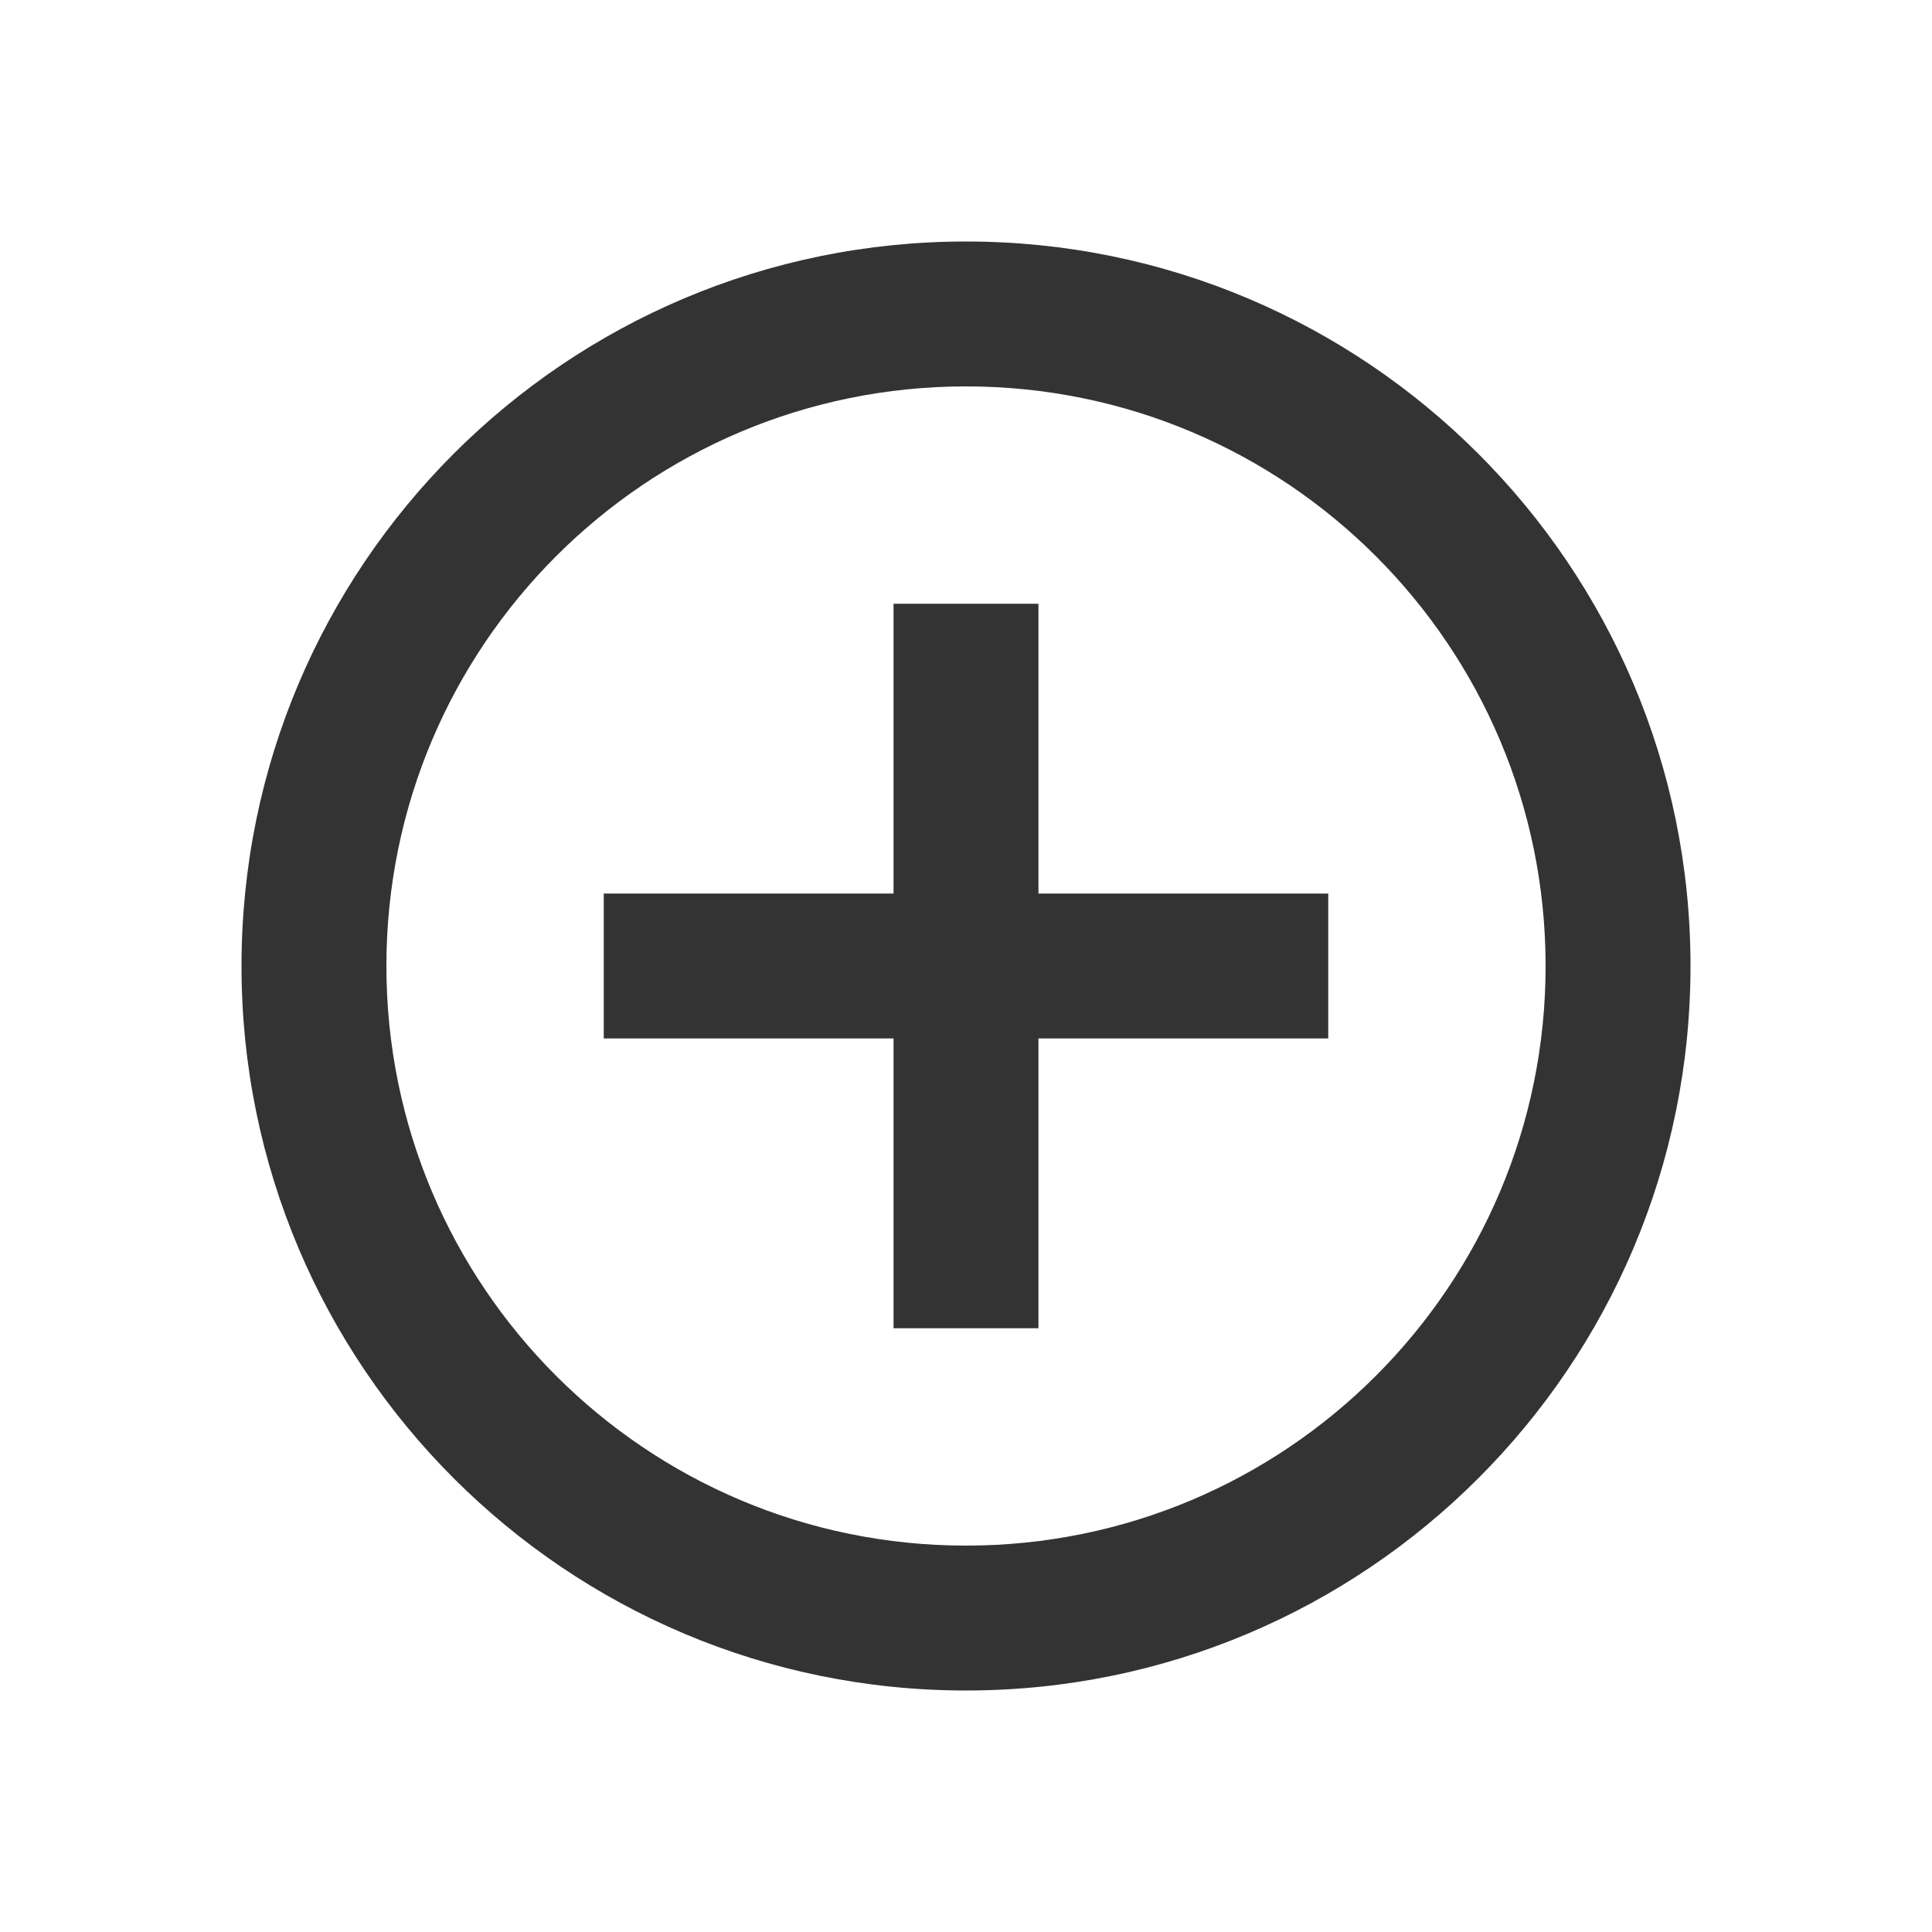 <?xml version="1.0" standalone="no"?><!DOCTYPE svg PUBLIC "-//W3C//DTD SVG 1.1//EN" "http://www.w3.org/Graphics/SVG/1.1/DTD/svg11.dtd"><svg class="icon" width="200px" height="200.00px" viewBox="0 0 1024 1024" version="1.1" xmlns="http://www.w3.org/2000/svg"><path fill="#333333" d="M320 473.6l384 0 0 76.8-384 0L320 473.6zM473.6 320l76.8 0 0 384-76.8 0L473.6 320zM512 128c-212.07 0-384 171.93-384 384s171.93 384 384 384 384-171.93 384-384S724.07 128 512 128zM512 819.2c-169.677 0-307.2-137.523-307.2-307.2s137.523-307.2 307.2-307.2 307.2 137.523 307.2 307.2S681.677 819.2 512 819.2z" /></svg>